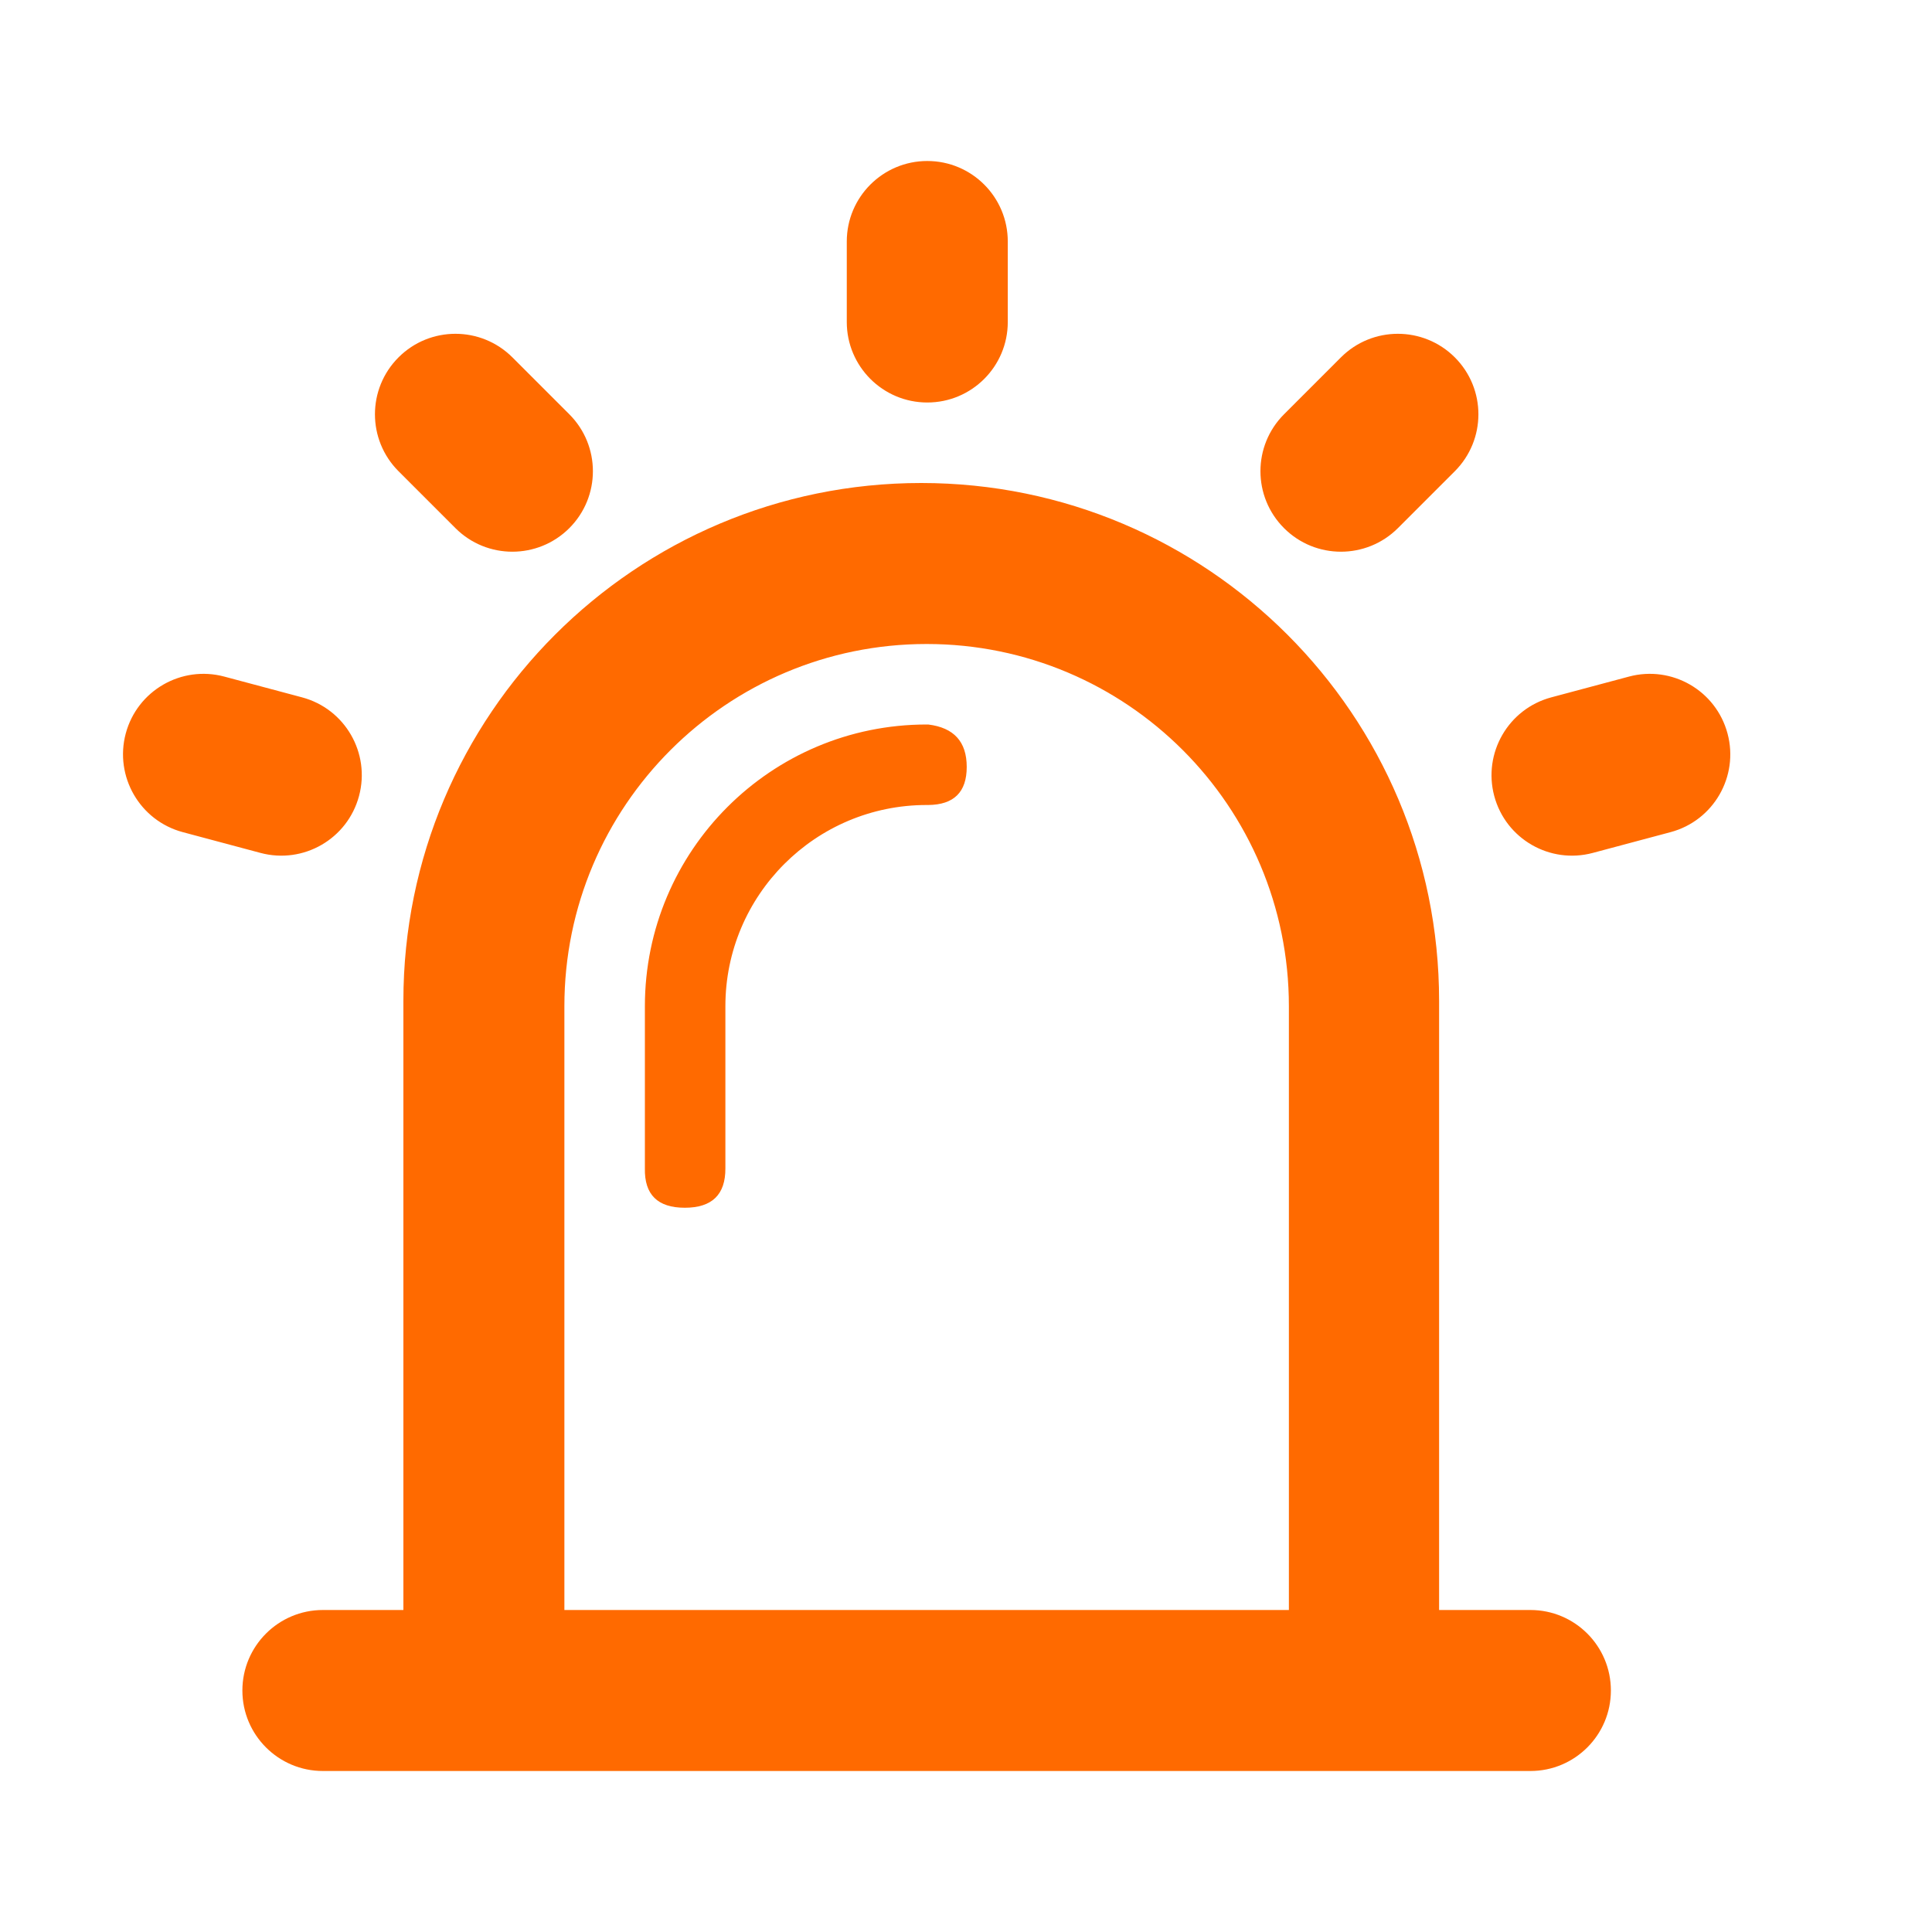 <?xml version="1.0" encoding="UTF-8"?>
<svg width="24px" height="24px" viewBox="0 0 24 24" version="1.1" xmlns="http://www.w3.org/2000/svg" xmlns:xlink="http://www.w3.org/1999/xlink">
    <!-- Generator: Sketch 49.3 (51167) - http://www.bohemiancoding.com/sketch -->
    <title>警报-开-二级</title>
    <desc>Created with Sketch.</desc>
    <defs></defs>
    <g id="Page-1" stroke="none" stroke-width="1" fill="none" fill-rule="evenodd">
        <g id="教务管理-课堂监控-详情" transform="translate(-1603, -738)">
            <g id="警报-开-二级_export" transform="translate(1603, 738)">
                <g id="警报-开-二级">
                    <g>
                        <rect id="Rectangle-4" fill-opacity="0" fill="#D8D8D8" x="0" y="0" width="24" height="24"></rect>
                        <path d="M16.011,20 L16.011,12.5 C16.011,10.015 13.997,8 11.511,8 C9.026,8 7.011,10.015 7.011,12.5 L7.011,20 L16.011,20 Z M17.877,20 L19.011,20 C19.564,20 20.011,20.448 20.011,21 C20.011,21.552 19.564,22 19.011,22 L4.011,22 C3.459,22 3.011,21.552 3.011,21 C3.011,20.448 3.459,20 4.011,20 L5.011,20 L5.011,12.433 C5.011,8.88 7.892,6 11.444,6 C14.997,6 17.877,8.88 17.877,12.433 L17.877,20 Z M11.519,2 C12.072,2 12.519,2.448 12.519,3 L12.519,4 C12.519,4.552 12.072,5 11.519,5 C10.967,5 10.519,4.552 10.519,4 L10.519,3 C10.519,2.448 10.967,2 11.519,2 Z M18.072,4.439 C18.463,4.83 18.463,5.463 18.072,5.854 L17.365,6.561 C16.974,6.951 16.341,6.951 15.951,6.561 C15.56,6.17 15.56,5.537 15.951,5.146 L16.658,4.439 C17.048,4.049 17.681,4.049 18.072,4.439 Z M4.951,4.439 C5.341,4.049 5.974,4.049 6.365,4.439 L7.072,5.146 C7.463,5.537 7.463,6.17 7.072,6.561 C6.681,6.951 6.048,6.951 5.658,6.561 L4.951,5.854 C4.56,5.463 4.56,4.83 4.951,4.439 Z M21.46,9.112 C21.603,9.645 21.287,10.194 20.753,10.337 L19.787,10.595 C19.254,10.738 18.705,10.422 18.562,9.888 C18.42,9.355 18.736,8.806 19.27,8.663 L20.235,8.405 C20.769,8.262 21.317,8.578 21.46,9.112 Z M1.562,9.112 C1.705,8.578 2.254,8.262 2.787,8.405 L3.753,8.663 C4.287,8.806 4.603,9.355 4.46,9.888 C4.317,10.422 3.769,10.738 3.235,10.595 L2.27,10.337 C1.736,10.194 1.42,9.645 1.562,9.112 Z M12.009,9.527 C12.009,9.84 11.85,9.997 11.531,10 C11.524,10 11.518,10 11.511,10 C10.131,10 9.011,11.119 9.011,12.5 L9.011,14.513 C9.013,14.84 8.845,15.003 8.507,15.003 C8.169,15.003 8.004,14.84 8.011,14.513 L8.011,12.5 C8.011,10.567 9.578,9 11.511,9 C11.518,9 11.524,9 11.531,9 C11.85,9.039 12.009,9.214 12.009,9.527 Z" fill="#FF6A00" fill-rule="nonzero"></path>
                    </g>
                </g>
            </g>
        </g>
    </g>
</svg>